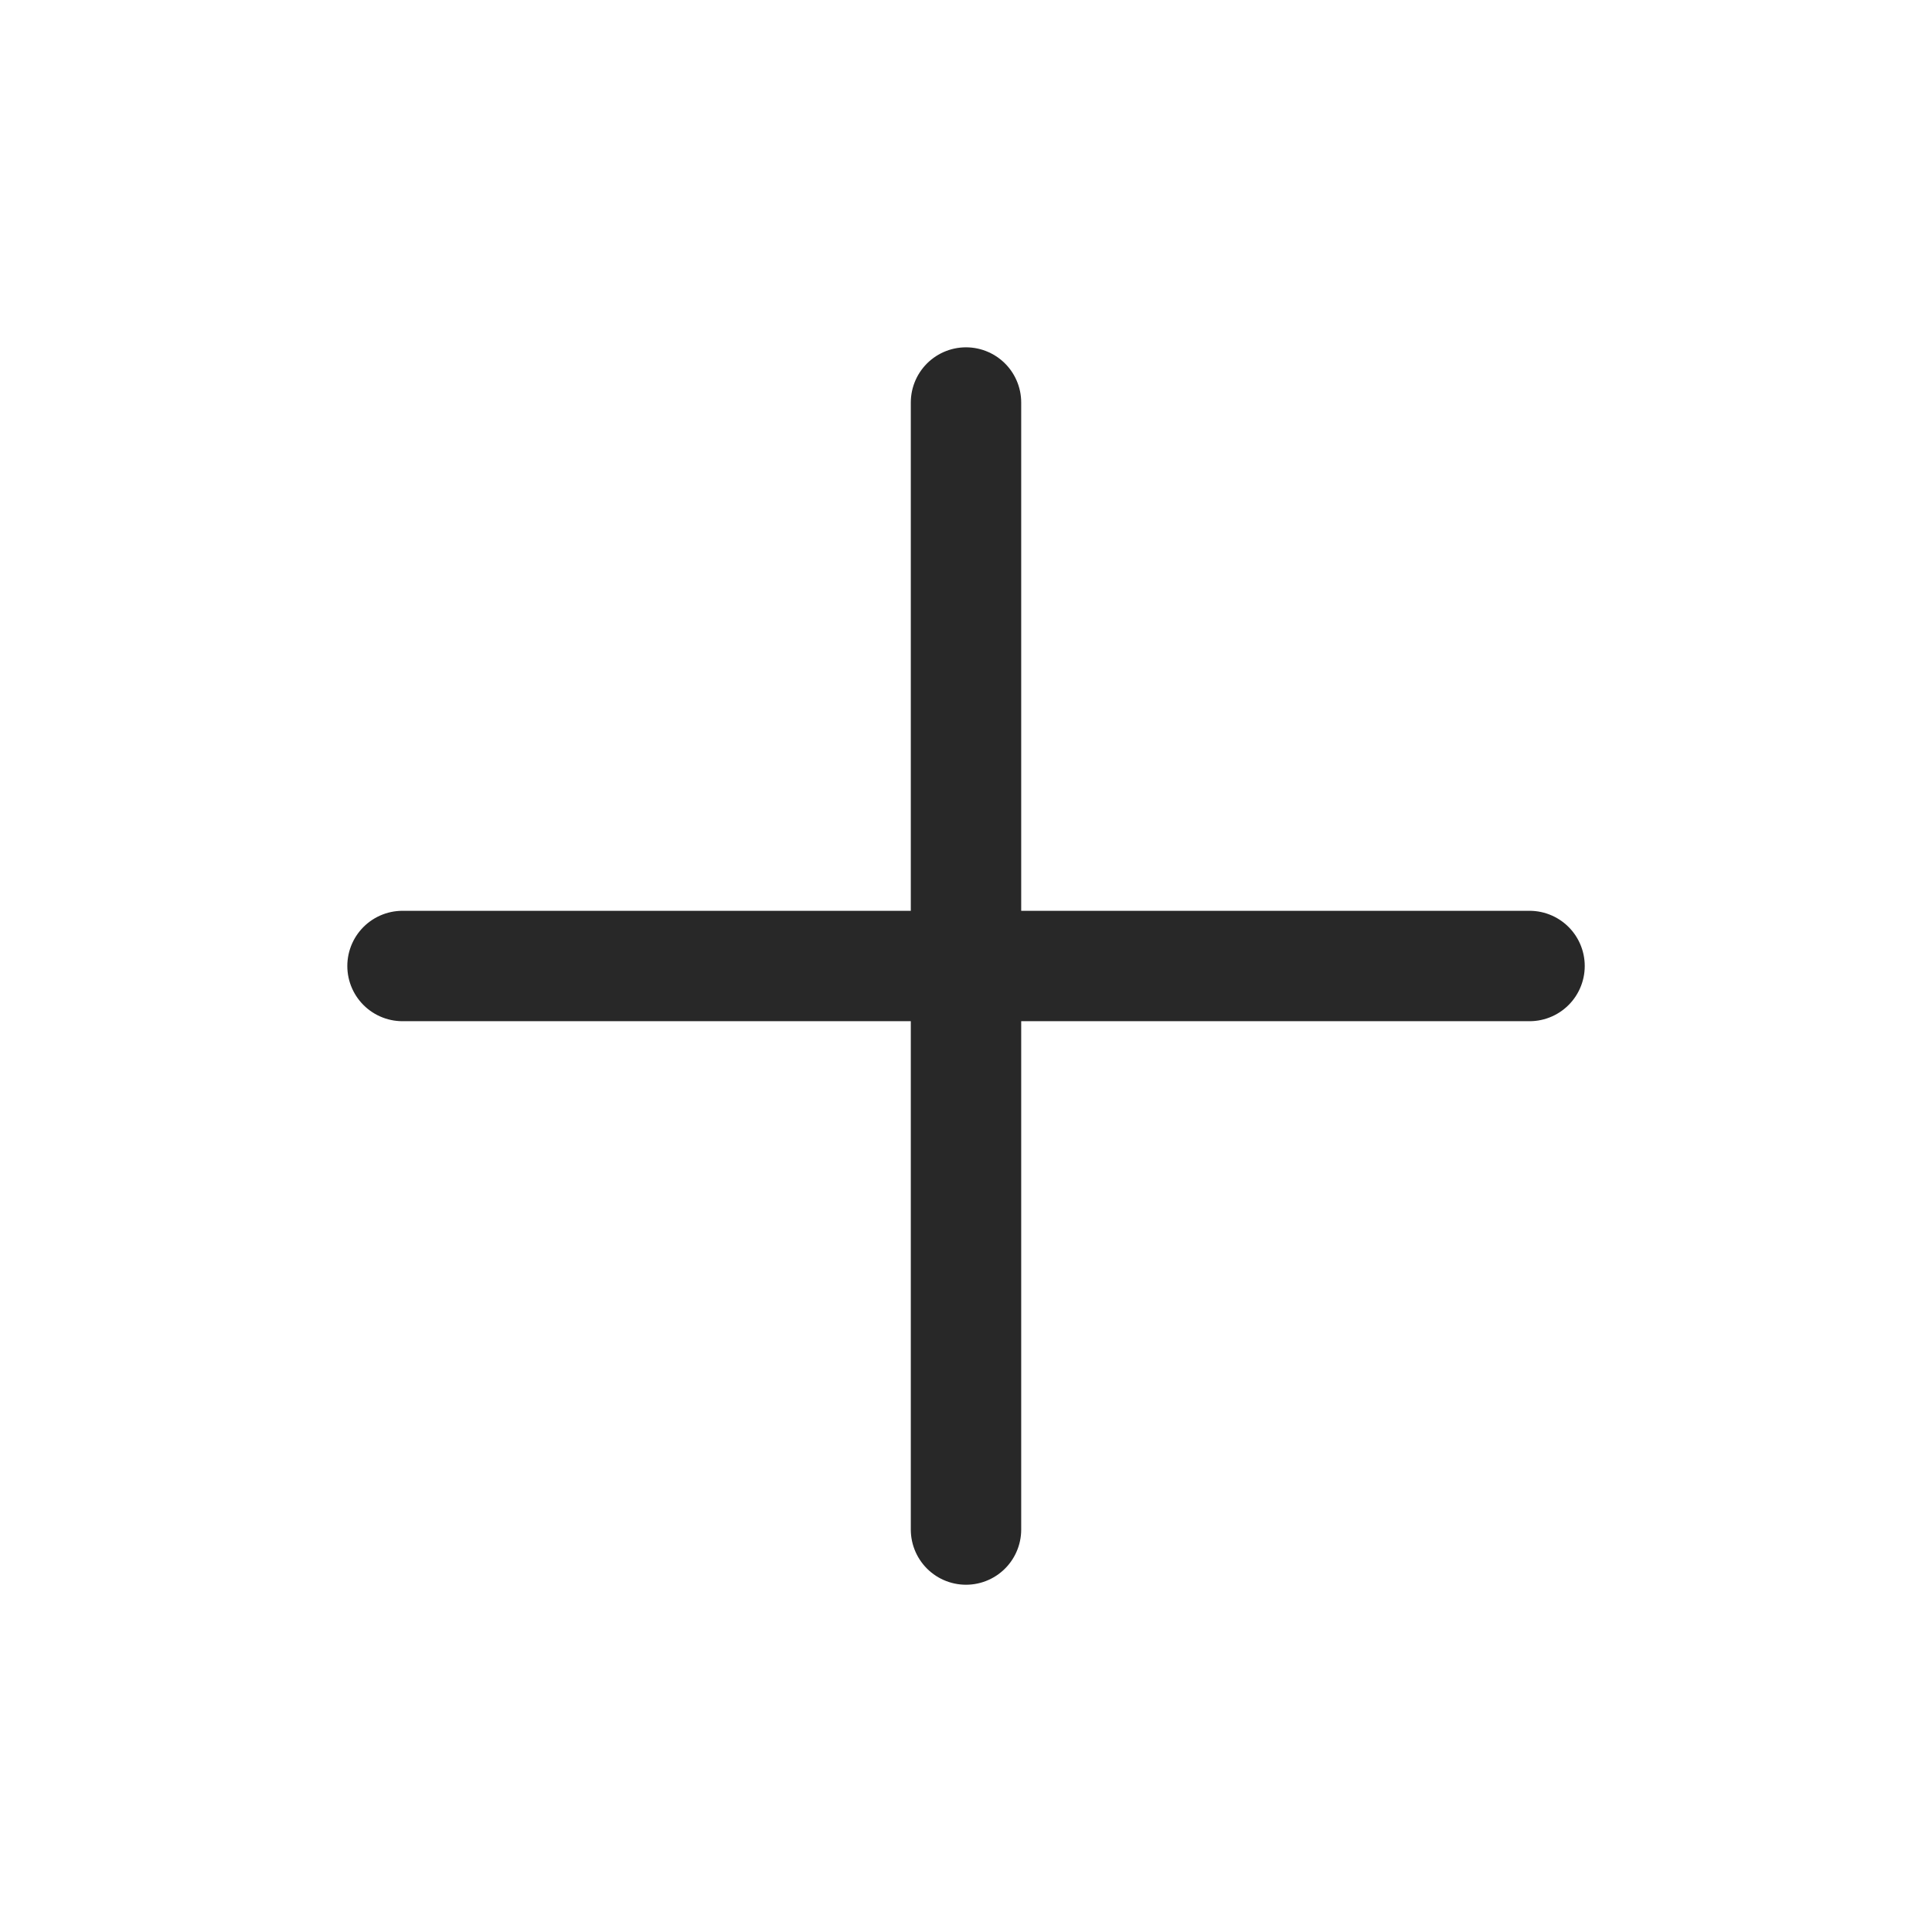 <svg width="35" height="35" viewBox="0 0 35 35" fill="none" xmlns="http://www.w3.org/2000/svg">
<path d="M17.5 7.292V27.709" stroke="#282828" stroke-width="2" stroke-linecap="round" stroke-linejoin="round"/>
<path d="M7.292 17.5H27.709" stroke="#282828" stroke-width="2" stroke-linecap="round" stroke-linejoin="round"/>
</svg>